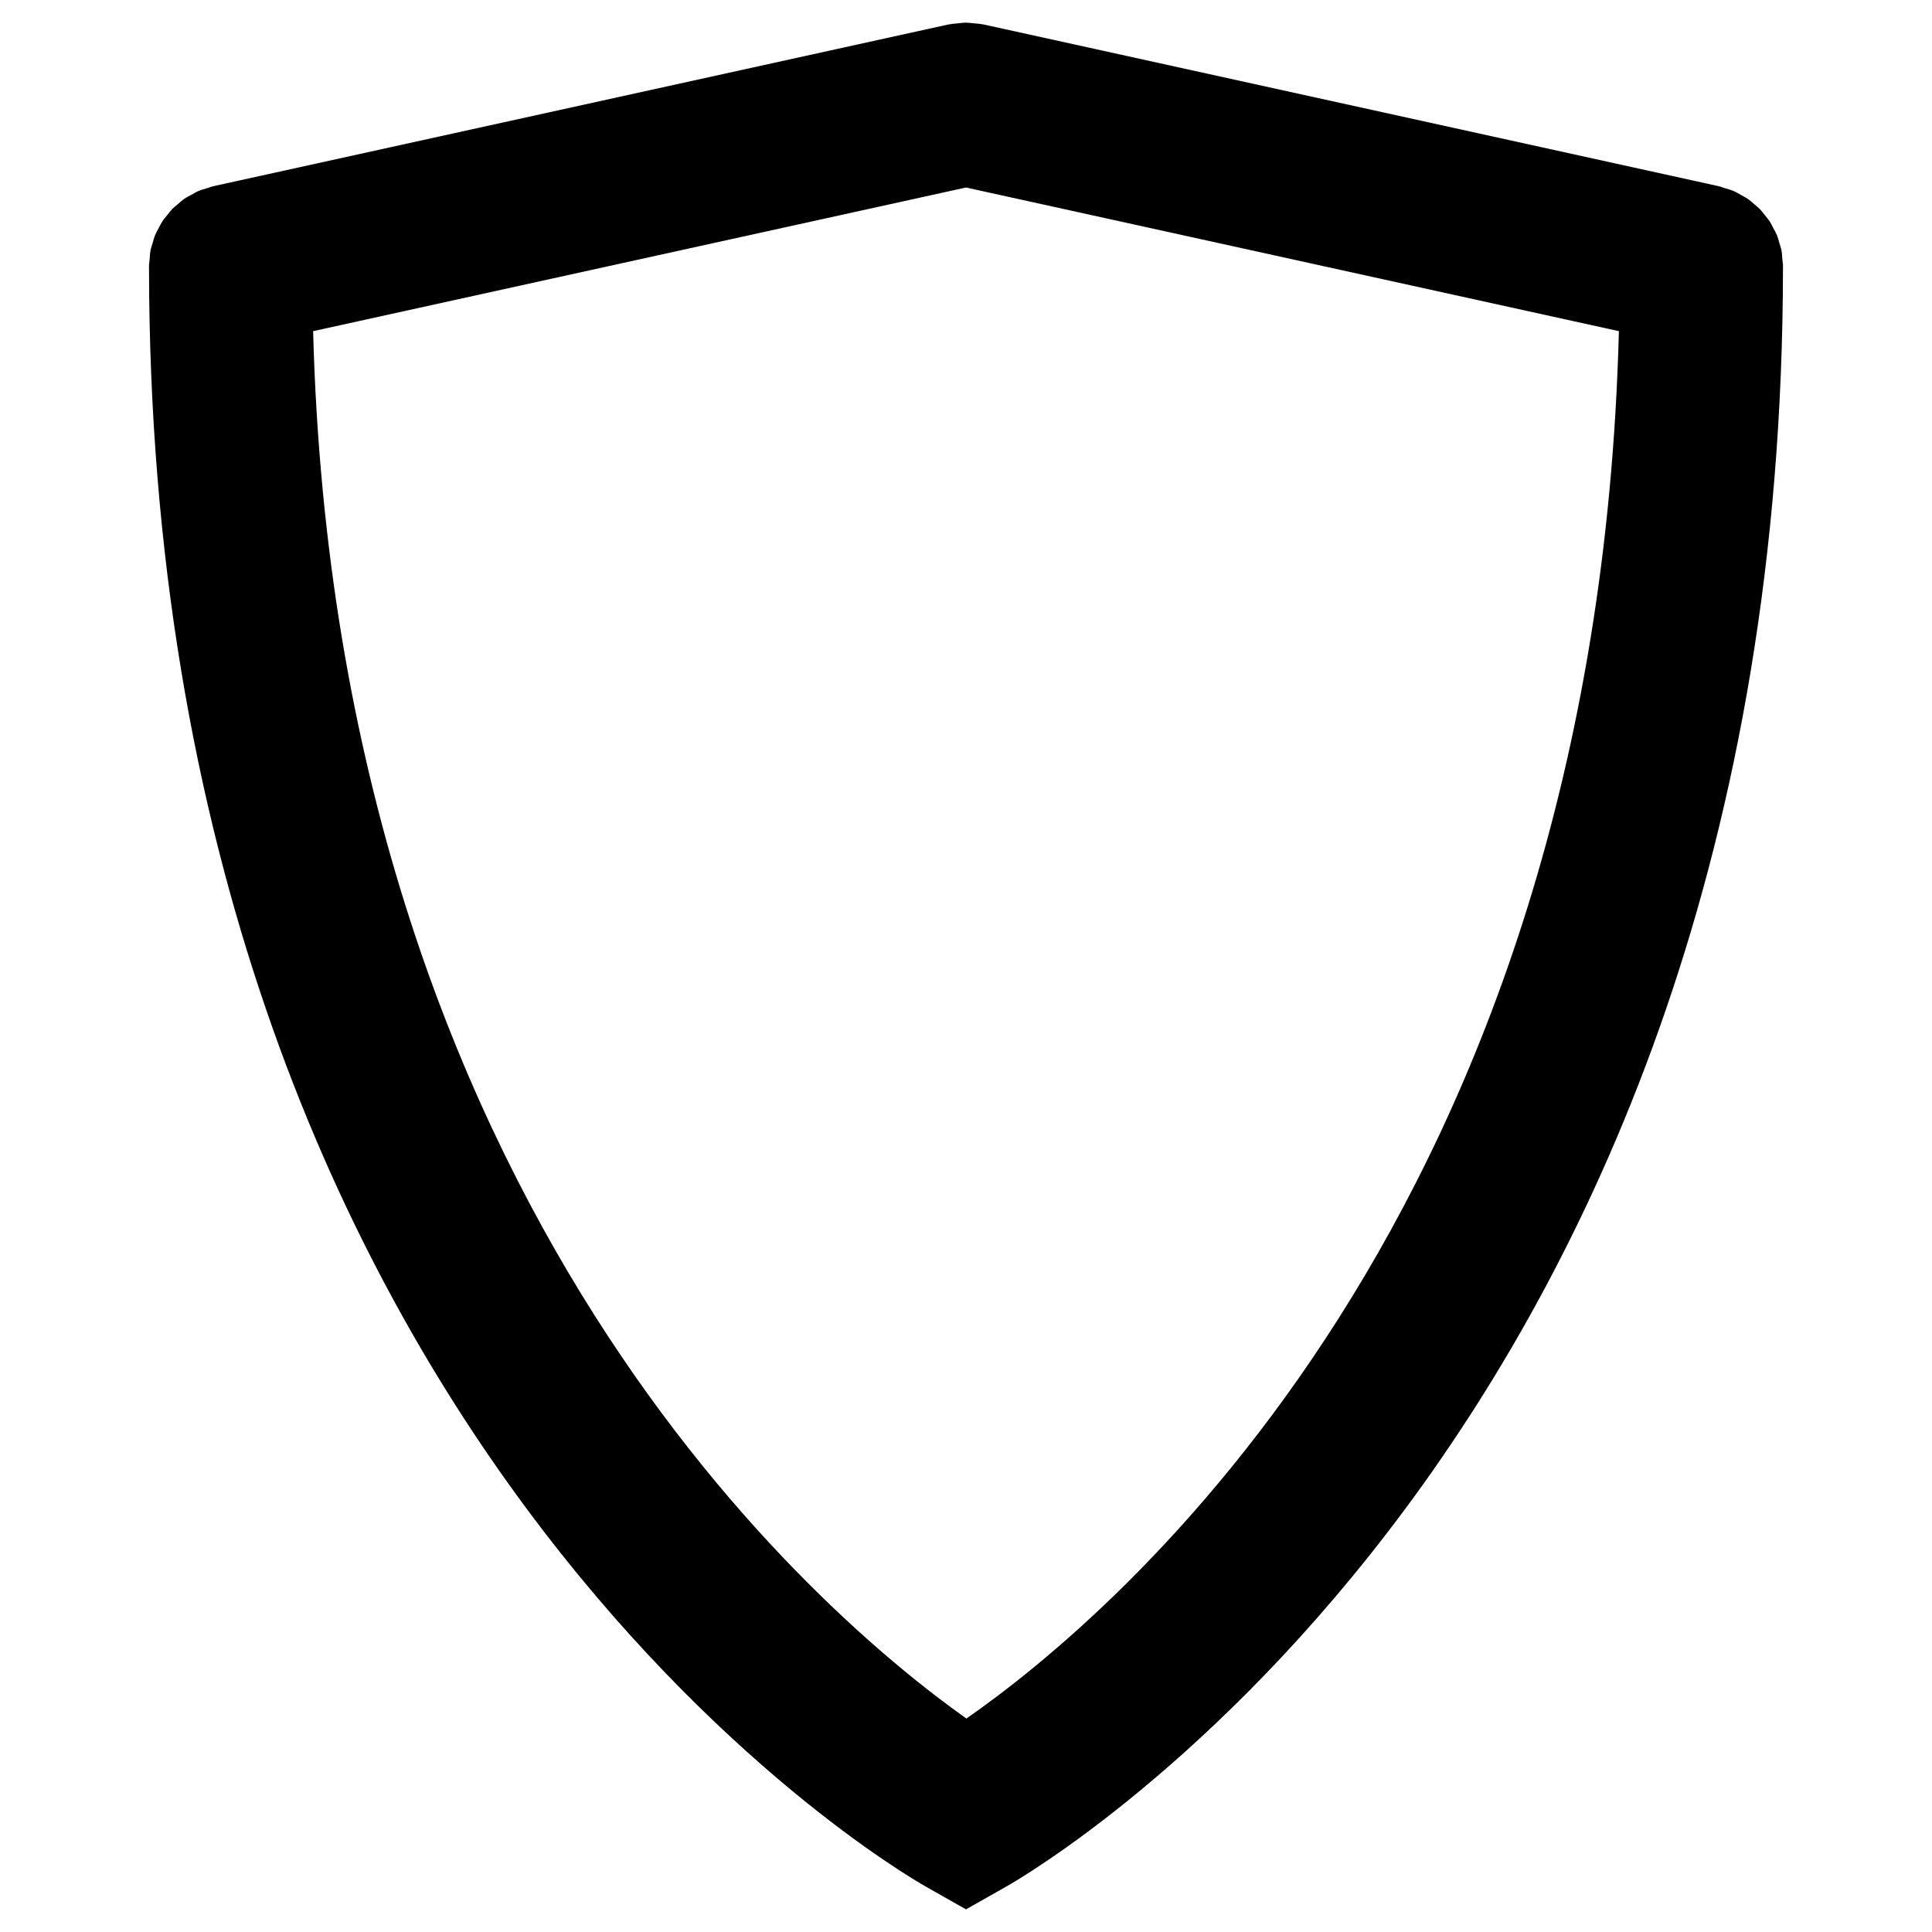 <?xml version="1.0" encoding="utf-8"?>
<!-- Generator: Adobe Illustrator 17.0.0, SVG Export Plug-In . SVG Version: 6.00 Build 0)  -->
<!DOCTYPE svg PUBLIC "-//W3C//DTD SVG 1.1//EN" "http://www.w3.org/Graphics/SVG/1.1/DTD/svg11.dtd">
<svg version="1.1" id="Layer_1" xmlns="http://www.w3.org/2000/svg" xmlns:xlink="http://www.w3.org/1999/xlink" x="0px" y="0px"
	 width="512px" height="512px" viewBox="0 0 512 512" enable-background="new 0 0 512 512" xml:space="preserve">
<path d="M472.512,70.694c0-0.079,0.005-0.154,0.005-0.233c0-0.508-0.115-0.983-0.15-1.482c-0.062-0.896-0.098-1.796-0.269-2.667
	c-0.13-0.667-0.366-1.287-0.556-1.931c-0.206-0.695-0.369-1.403-0.643-2.071c-0.276-0.674-0.647-1.287-0.985-1.925
	c-0.314-0.591-0.589-1.2-0.956-1.76c-0.38-0.579-0.84-1.088-1.273-1.626c-0.438-0.547-0.844-1.115-1.335-1.618
	c-0.459-0.47-0.985-0.86-1.485-1.287c-0.558-0.477-1.088-0.98-1.698-1.401c-0.587-0.406-1.236-0.714-1.864-1.061
	c-0.593-0.328-1.153-0.695-1.782-0.968c-0.823-0.359-1.703-0.591-2.576-0.846c-0.471-0.138-0.901-0.348-1.387-0.455l-0.272-0.06
	c-0.009-0.002-0.018-0.004-0.026-0.006L260.641,6.479c-0.117-0.026-0.233-0.017-0.351-0.041c-0.795-0.163-1.612-0.21-2.429-0.281
	C257.245,6.103,256.628,6,256.018,6c-0.685-0.001-1.376,0.109-2.068,0.176c-0.745,0.073-1.493,0.111-2.219,0.259
	c-0.125,0.025-0.247,0.016-0.372,0.044L56.741,49.299c-0.009,0.002-0.018,0.004-0.026,0.006l-0.272,0.06
	c-0.486,0.107-0.916,0.317-1.387,0.455c-0.873,0.255-1.753,0.487-2.576,0.846c-0.628,0.272-1.186,0.638-1.776,0.964
	c-0.631,0.349-1.283,0.658-1.872,1.066c-0.606,0.419-1.133,0.918-1.689,1.393c-0.502,0.428-1.031,0.821-1.492,1.294
	c-0.49,0.504-0.896,1.071-1.335,1.618c-0.432,0.538-0.893,1.047-1.273,1.626c-0.367,0.56-0.642,1.169-0.956,1.76
	c-0.339,0.637-0.71,1.251-0.985,1.925c-0.272,0.664-0.433,1.366-0.638,2.057c-0.192,0.649-0.43,1.275-0.562,1.948
	c-0.169,0.864-0.205,1.757-0.267,2.647c-0.036,0.504-0.151,0.985-0.151,1.499c0,0.079,0.005,0.154,0.005,0.233
	c0.001,0.044,0.001,0.087,0.003,0.131C39.648,379.866,236.945,495.21,245.348,499.97L256,506l10.652-6.03
	c8.403-4.76,205.7-120.104,205.857-429.145C472.511,70.781,472.512,70.737,472.512,70.694z M256.105,455.433
	C217.957,428.397,89.147,320.029,82.98,87.761L256,49.692l173.024,38.069C422.937,321.847,294.847,428.492,256.105,455.433z"/>
</svg>
